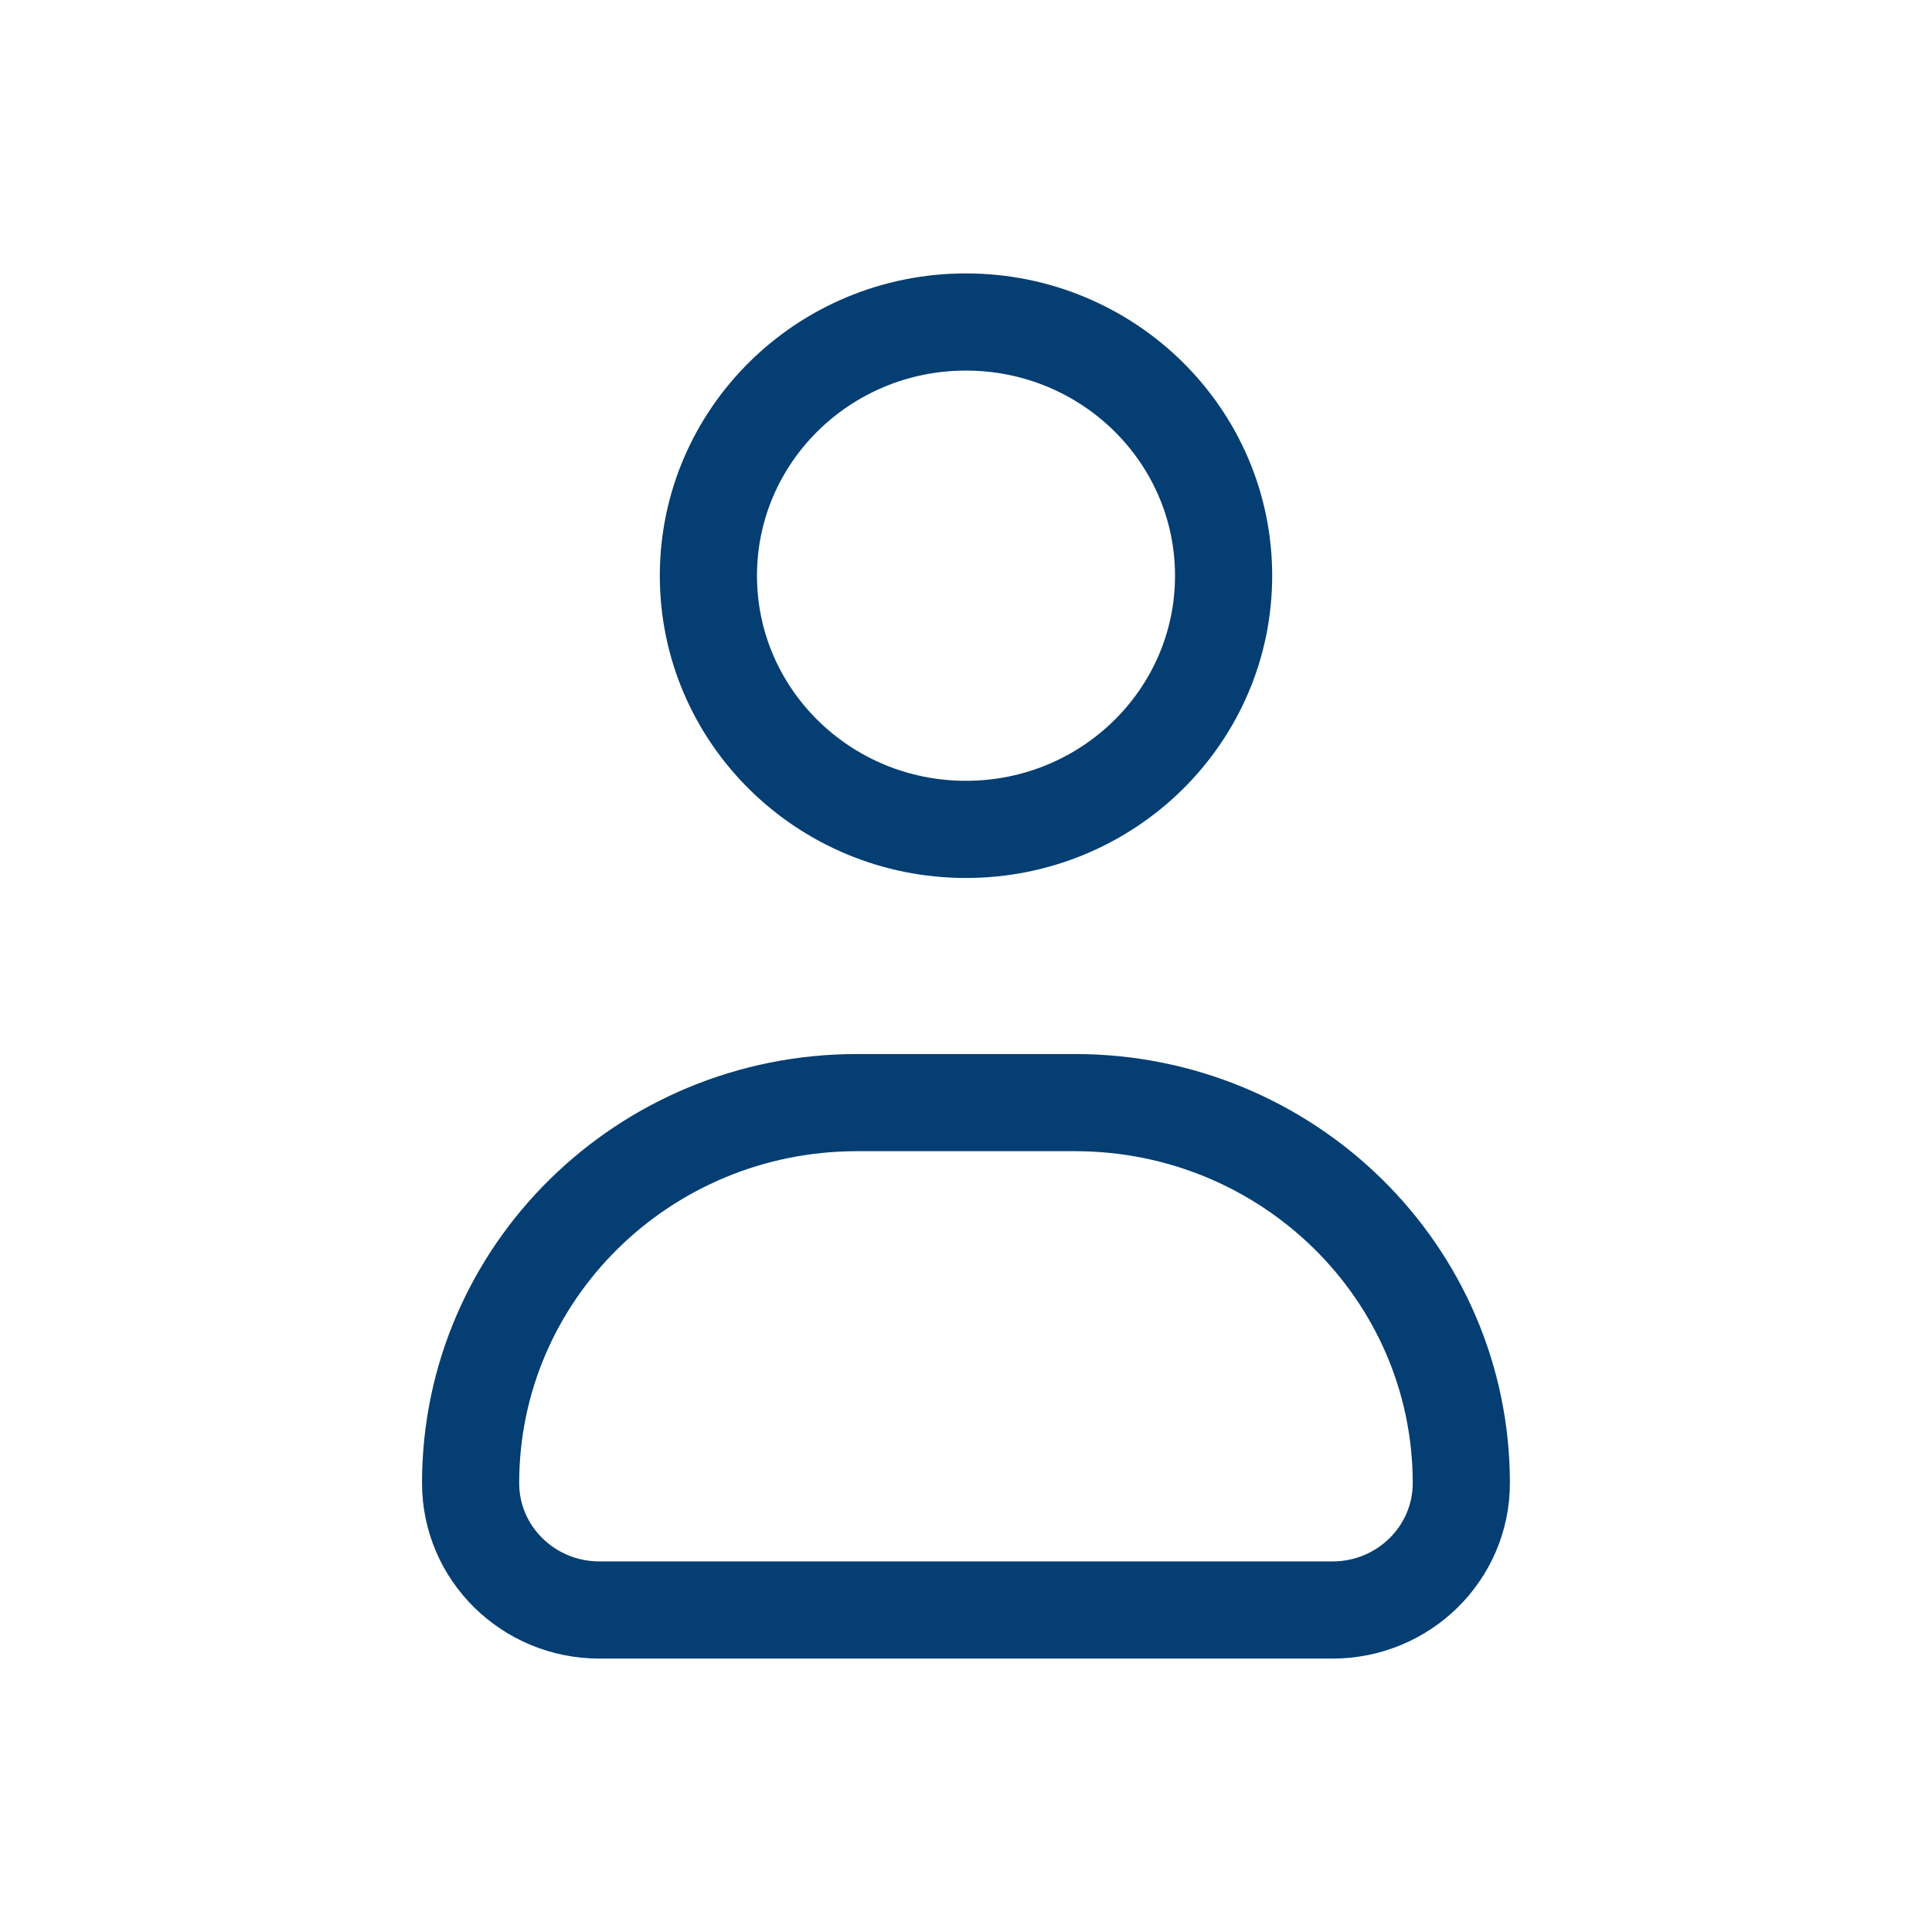 <svg width="24" height="24" viewBox="0 0 24 24" fill="none" xmlns="http://www.w3.org/2000/svg">
<path d="M15.2 7.152C15.2 8.892 13.767 10.303 11.999 10.303C10.232 10.303 8.8 8.892 8.8 7.152C8.8 5.411 10.232 4 11.999 4C13.767 4 15.2 5.411 15.2 7.152Z" stroke="#043E72" stroke-width="1.207" stroke-linejoin="round"/>
<path d="M5.846 18.424C5.846 15.813 7.995 13.697 10.646 13.697H13.353C16.004 13.697 18.153 15.813 18.153 18.424C18.153 19.294 17.437 20 16.553 20H7.446C6.562 20 5.846 19.294 5.846 18.424Z" stroke="#043E72" stroke-width="1.207" stroke-linejoin="round"/>
</svg>
